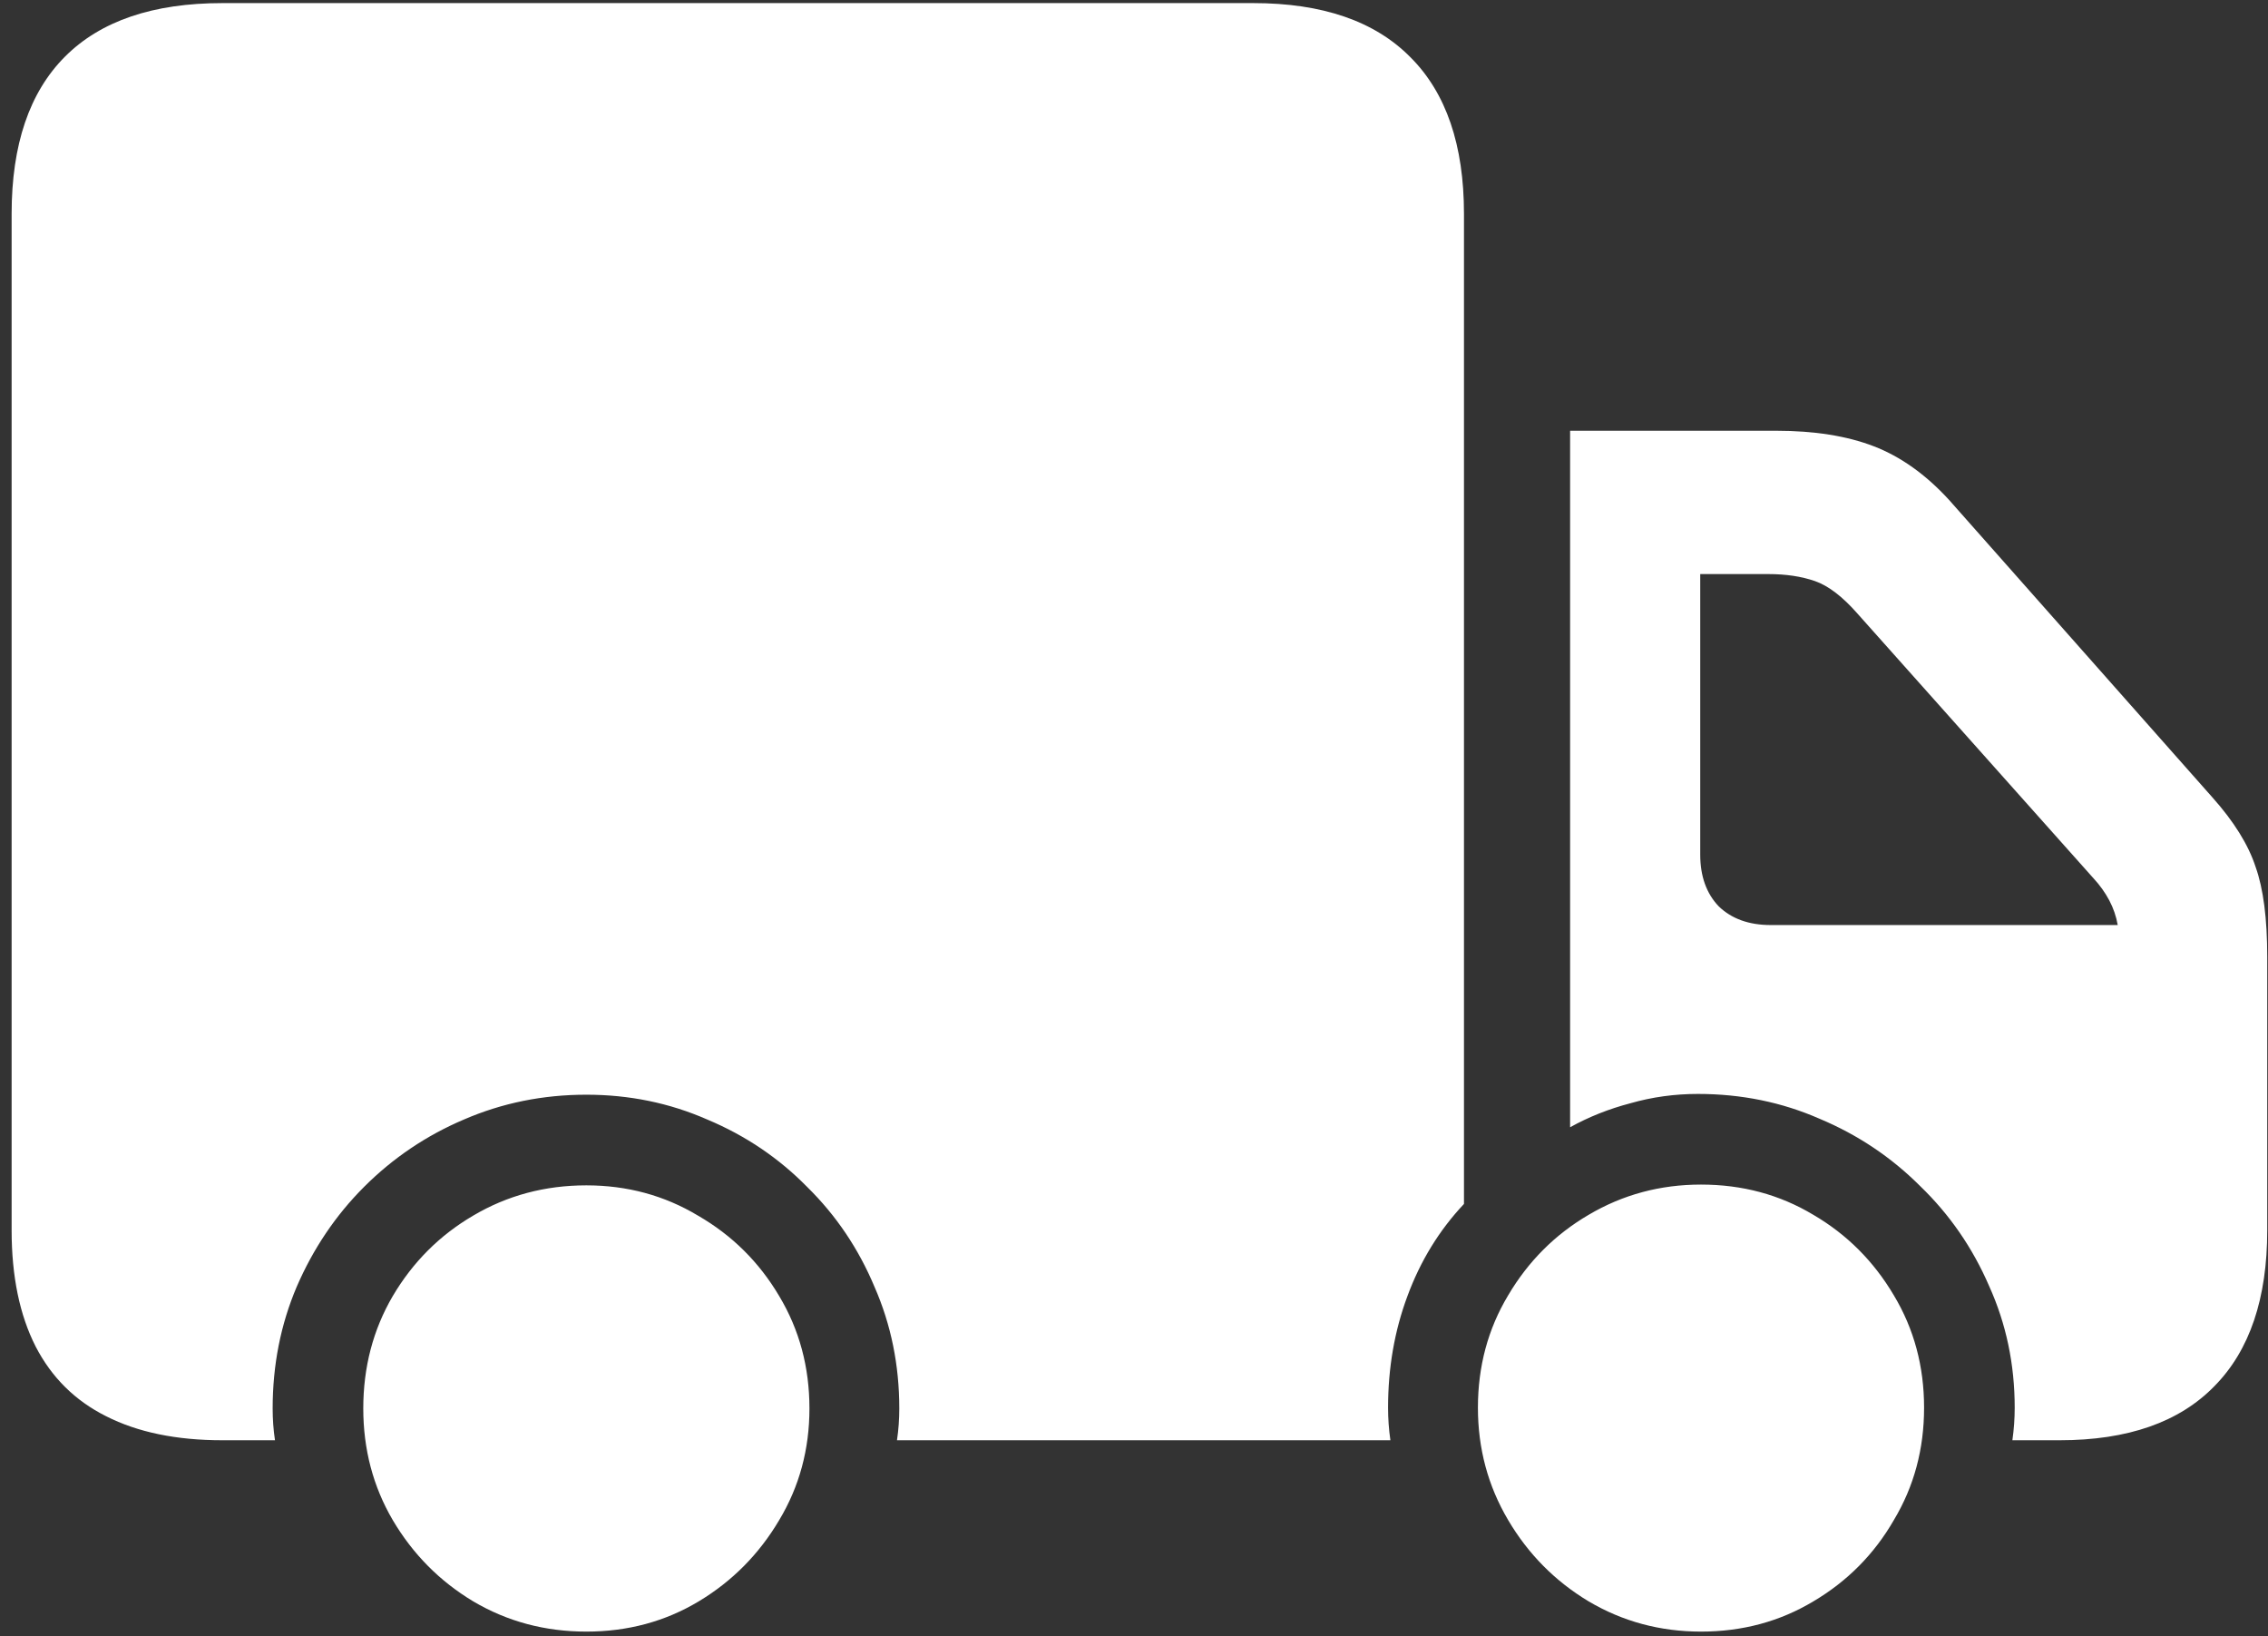 <svg width="183" height="132" viewBox="0 0 183 132" fill="none" xmlns="http://www.w3.org/2000/svg">
<rect x="0" y="0" width="183" height="132" fill="#333333" stroke="none"/>
<path d="M118.125 97.125V17.25C118.125 11.708 116.688 7.5 113.812 4.625C110.938 1.708 106.708 0.25 101.125 0.25H17.938C12.354 0.25 8.125 1.688 5.25 4.562C2.375 7.438 0.938 11.667 0.938 17.25V99.25C0.938 102.958 1.583 106.083 2.875 108.625C4.167 111.125 6.062 113 8.562 114.25C11.104 115.542 14.229 116.188 17.938 116.188H22.188C22.062 115.354 22 114.5 22 113.625C22 110.125 22.646 106.854 23.938 103.812C25.271 100.729 27.083 98.042 29.375 95.75C31.708 93.417 34.396 91.604 37.438 90.312C40.521 88.979 43.812 88.312 47.312 88.312C50.771 88.312 54.021 88.979 57.062 90.312C60.146 91.604 62.833 93.417 65.125 95.75C67.458 98.042 69.271 100.729 70.562 103.812C71.896 106.854 72.562 110.125 72.562 113.625C72.562 114.5 72.5 115.354 72.375 116.188H112.188C112.062 115.312 112 114.438 112 113.562C112 110.354 112.521 107.354 113.562 104.562C114.604 101.729 116.125 99.25 118.125 97.125ZM126.688 34.75V90.938C128.188 90.104 129.812 89.458 131.562 89C133.312 88.5 135.125 88.25 137 88.25C140.5 88.25 143.771 88.917 146.812 90.25C149.896 91.542 152.604 93.354 154.938 95.688C157.312 97.979 159.167 100.667 160.5 103.75C161.875 106.792 162.562 110.062 162.562 113.562C162.562 114.438 162.5 115.312 162.375 116.188H166.188C171.688 116.188 175.854 114.729 178.688 111.812C181.521 108.938 182.938 104.75 182.938 99.25V77.188C182.938 74.104 182.625 71.688 182 69.938C181.417 68.146 180.25 66.271 178.5 64.312L157.25 40.312C155.375 38.271 153.354 36.833 151.188 36C149.021 35.167 146.396 34.75 143.312 34.75H126.688ZM142.875 74.625C141.125 74.625 139.729 74.125 138.688 73.125C137.688 72.083 137.188 70.688 137.188 68.938V46.312H142.688C144.104 46.312 145.354 46.5 146.438 46.875C147.521 47.25 148.667 48.125 149.875 49.5L168.938 70.875C169.438 71.417 169.854 72 170.188 72.625C170.521 73.25 170.75 73.917 170.875 74.625H142.875ZM47.312 131.625C50.646 131.625 53.667 130.812 56.375 129.188C59.083 127.562 61.25 125.375 62.875 122.625C64.5 119.917 65.312 116.917 65.312 113.625C65.312 110.292 64.5 107.271 62.875 104.562C61.25 101.812 59.062 99.646 56.312 98.062C53.604 96.438 50.604 95.625 47.312 95.625C43.979 95.625 40.938 96.438 38.188 98.062C35.479 99.646 33.312 101.812 31.688 104.562C30.104 107.271 29.312 110.292 29.312 113.625C29.312 116.917 30.104 119.917 31.688 122.625C33.312 125.375 35.479 127.562 38.188 129.188C40.938 130.812 43.979 131.625 47.312 131.625ZM137.25 131.625C140.583 131.625 143.604 130.812 146.312 129.188C149.062 127.562 151.229 125.375 152.812 122.625C154.438 119.917 155.25 116.896 155.25 113.562C155.25 110.229 154.438 107.208 152.812 104.5C151.188 101.75 149.021 99.583 146.312 98C143.604 96.375 140.583 95.562 137.25 95.562C133.958 95.562 130.938 96.375 128.188 98C125.479 99.583 123.312 101.75 121.688 104.5C120.062 107.208 119.25 110.229 119.25 113.562C119.25 116.854 120.062 119.875 121.688 122.625C123.312 125.375 125.479 127.562 128.188 129.188C130.938 130.812 133.958 131.625 137.25 131.625Z" fill="white"/>
</svg>
